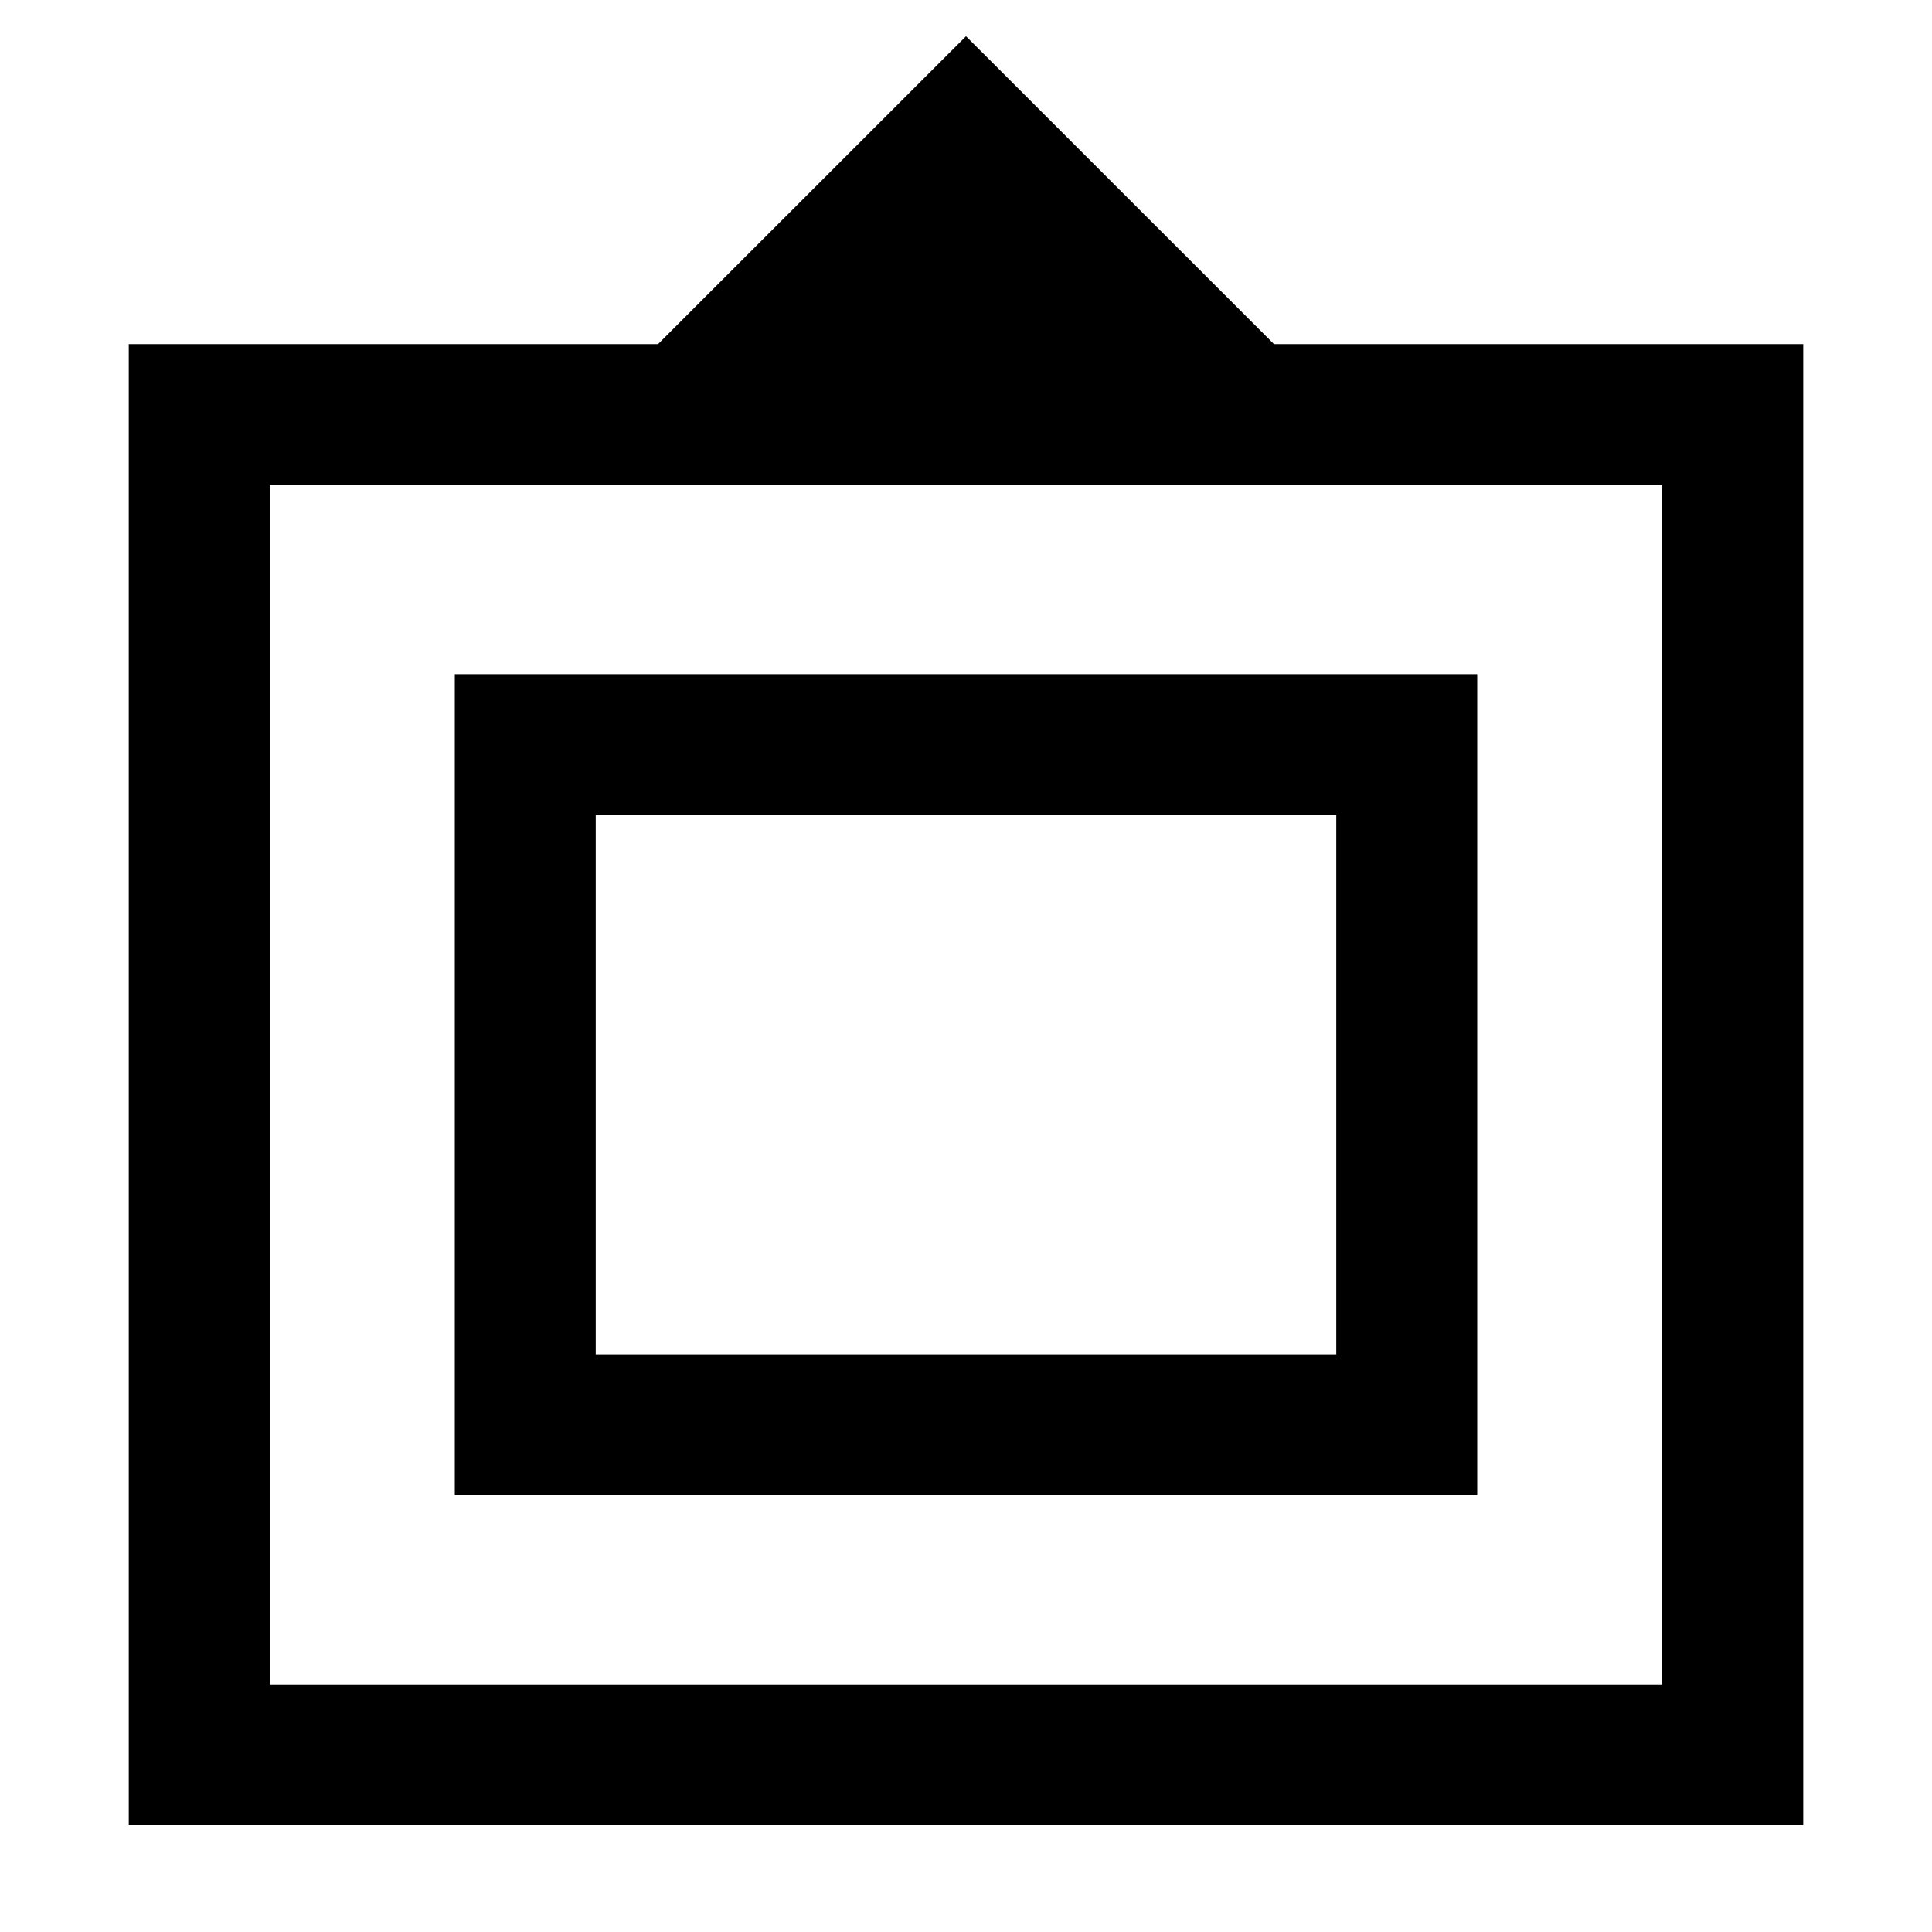 <svg xmlns="http://www.w3.org/2000/svg" height="20" width="20"><path d="M1.333 18.896V3.562h5.479L10 .375l3.188 3.187h5.479v15.334Zm1.459-1.458h14.416V5.021H2.792Zm1.916-1.959v-8.5h10.584v8.5Zm1.459-1.458V8.438v5.583Zm0 0h7.666V8.438H6.167Z"/></svg>